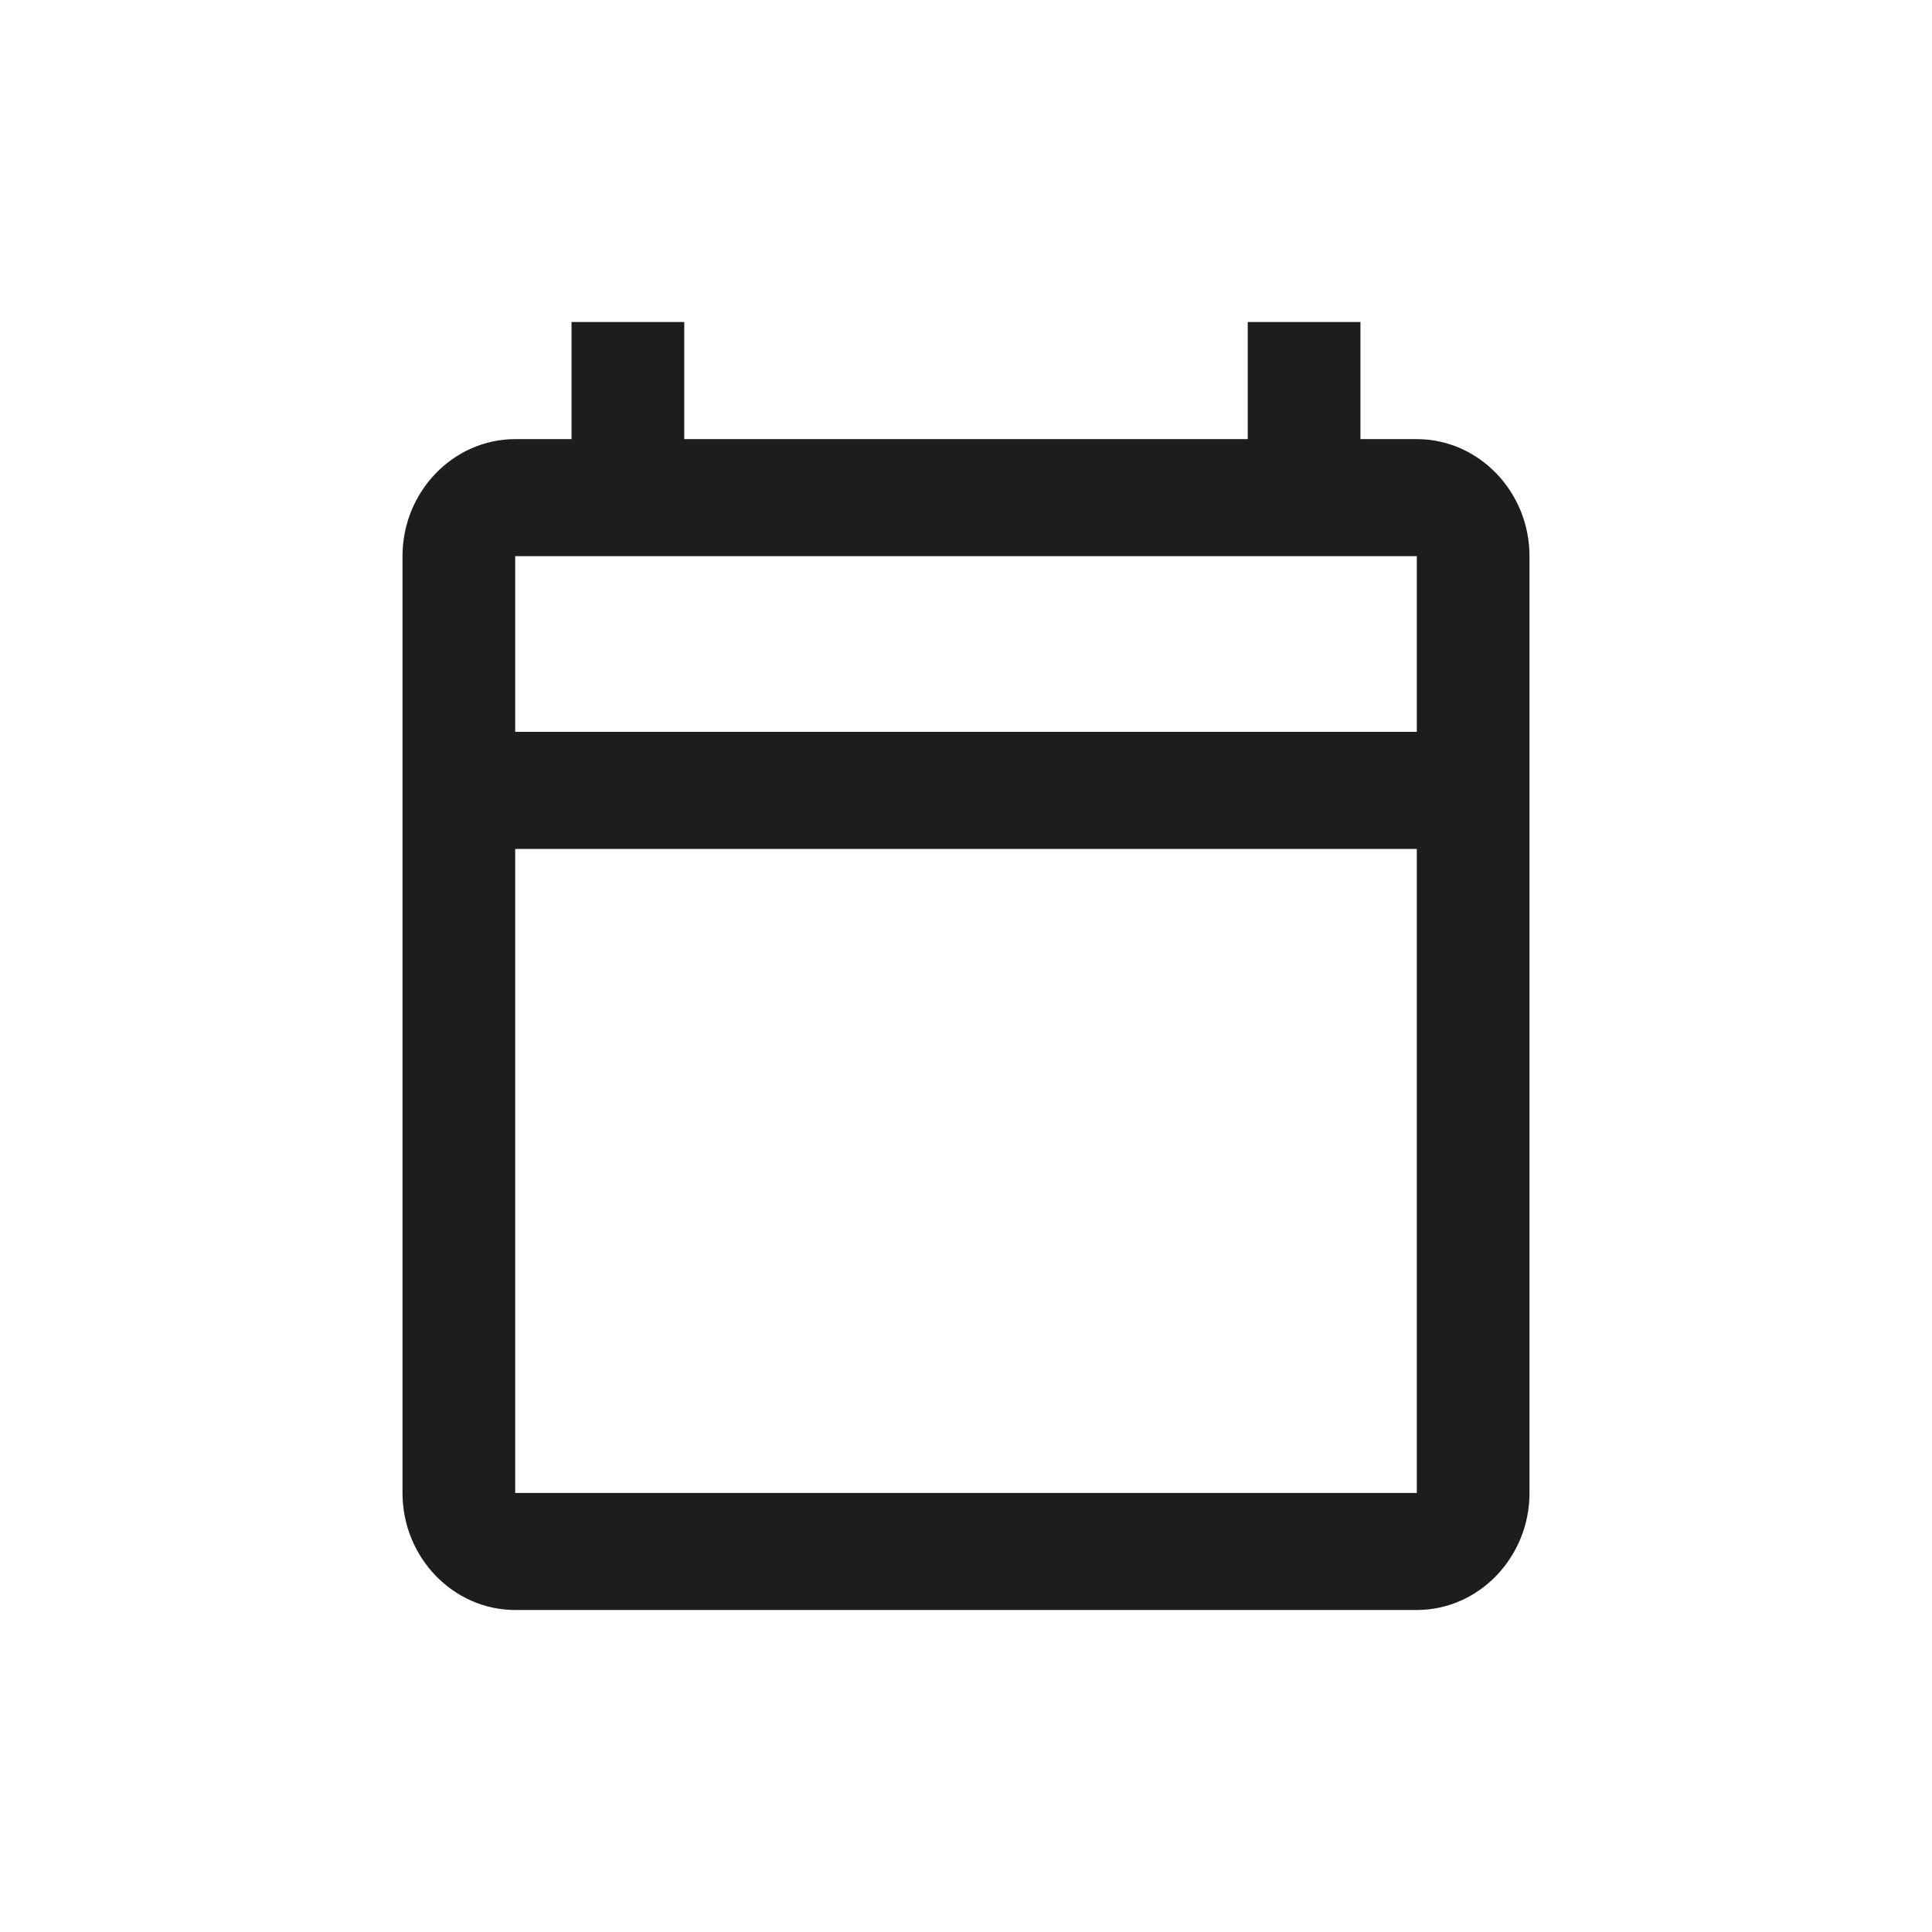 <svg xmlns="http://www.w3.org/2000/svg" width="30" height="30" viewBox="0 0 24 24" fill="none">
<g clip-path="url(#clip0_542_29845)">
<path d="M17.6 5.455H16.9V4H15.5V5.455H8.5V4H7.1V5.455H6.4C5.63 5.455 5 6.109 5 6.909V18.546C5 19.346 5.63 20 6.4 20H17.6C18.37 20 19 19.346 19 18.546V6.909C19 6.109 18.37 5.455 17.6 5.455ZM17.6 18.546H6.4V10.546H17.6V18.546ZM17.6 9.091H6.4V6.909H17.6V9.091Z" fill="#1D1D1D"/>
</g>
<defs>
<clipPath id="clip0_542_29845">
<rect width="30" height="30" fill="white"/>
</clipPath>
</defs>
</svg>